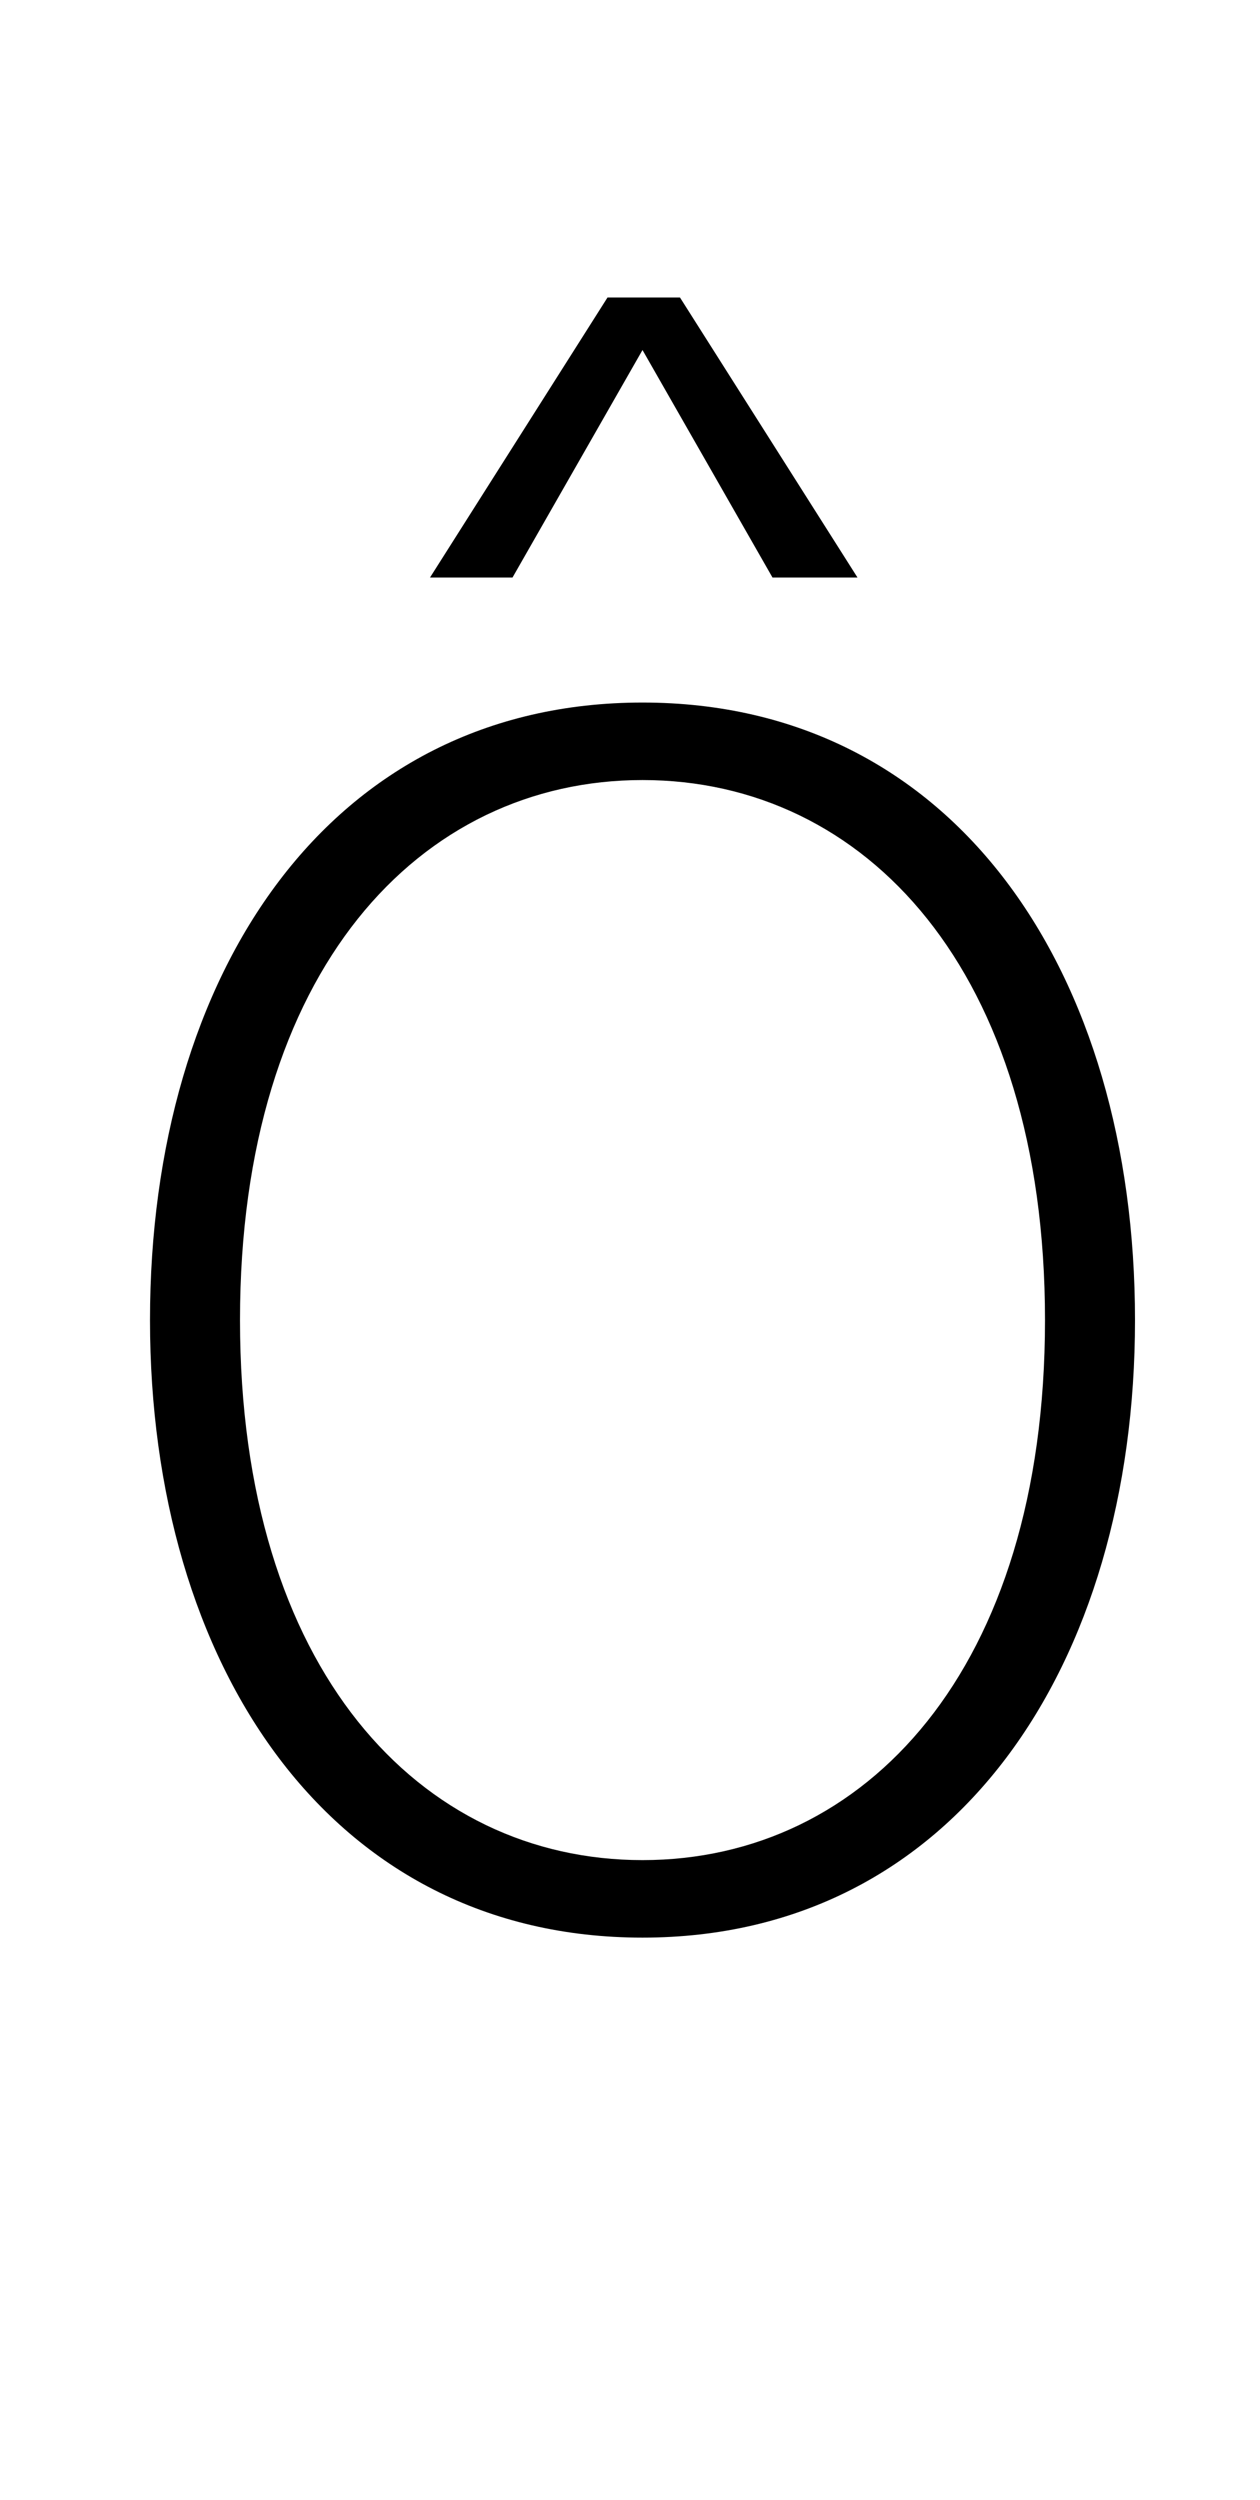 <svg xmlns="http://www.w3.org/2000/svg" viewBox="-10 0 504 1000"><path fill="currentColor" d="M333 231h-34l-52-91-52 91h-33l71-112h29zm-86 50c125 0 197 108 197 247 0 138-72 247-197 247S50 666 50 528c0-139 72-247 197-247zm0 31c-89 0-161 76-161 216s72 216 161 216 161-76 161-216-72-216-161-216z"/></svg>